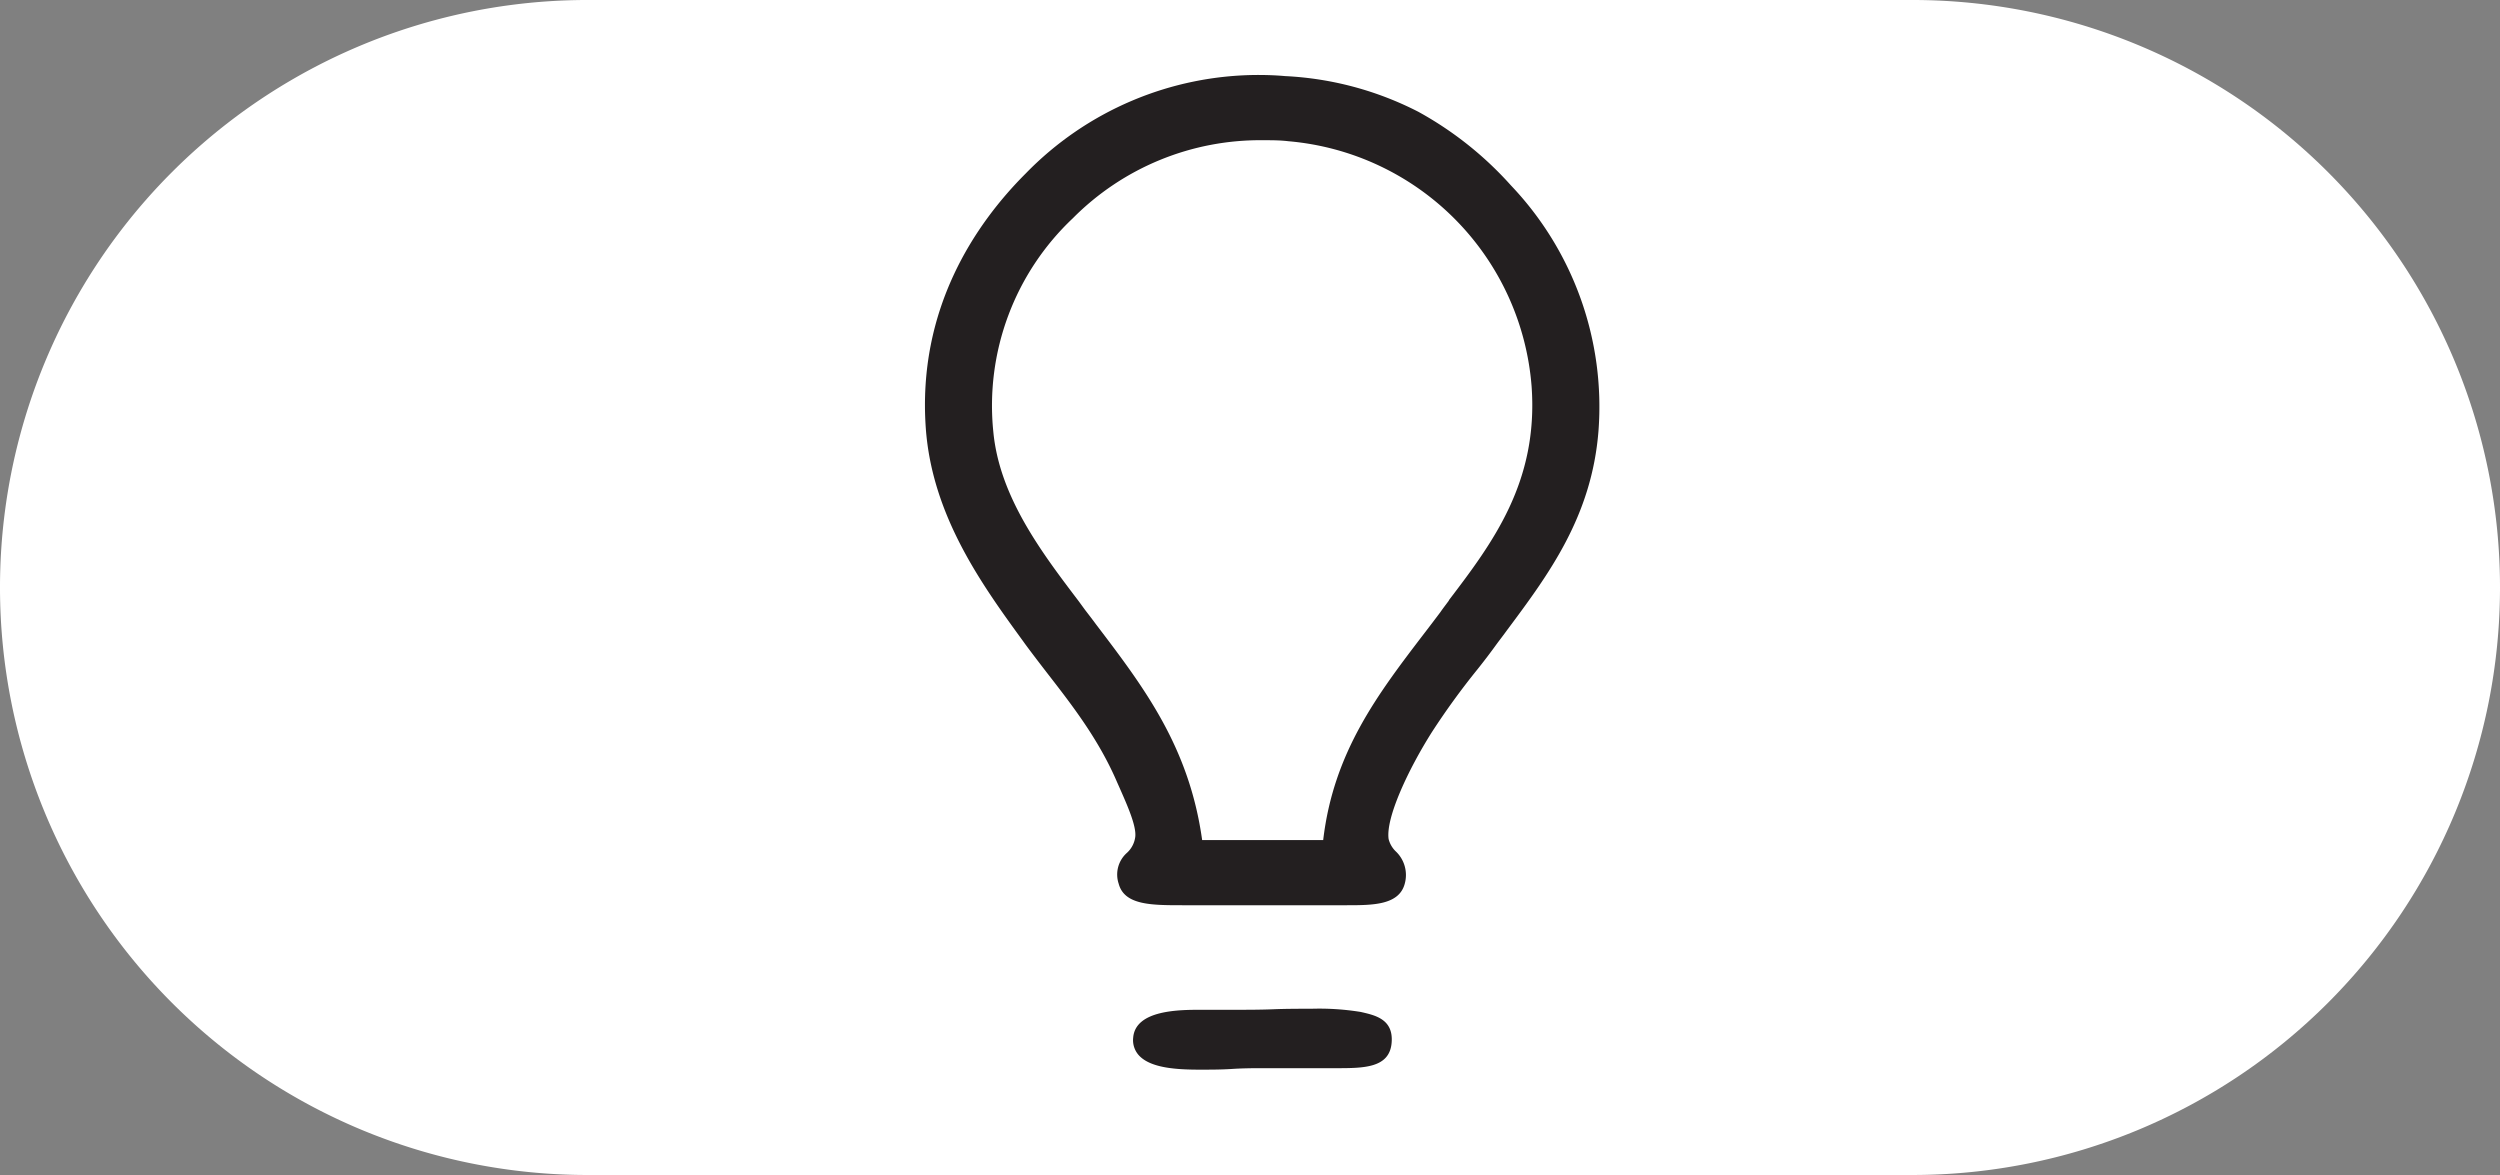 <svg xmlns="http://www.w3.org/2000/svg" viewBox="0 0 288.13 135.42"><rect x="0" y="0" width="288.13" height="135.42" fill="#808080" stroke="none"/><defs><style>.cls-1{fill:#fff;}.cls-2{fill:#231f20;}</style></defs><title>Asset 2</title><g id="Layer_2" data-name="Layer 2"><g id="Layer_1-2" data-name="Layer 1"><path class="cls-1" d="M67.71,0H220.42a67.71,67.71,0,0,1,67.71,67.71h0a67.72,67.72,0,0,1-67.71,67.71H67.71A67.71,67.71,0,0,1,0,67.71H0A67.7,67.7,0,0,1,67.71,0Z"/><path class="cls-2" d="M174.14,21.37a40.46,40.46,0,0,0-10.68-8.49,37.57,37.57,0,0,0-15.35-4.11c-1-.09-2.08-.13-3.1-.13A37.45,37.45,0,0,0,118.21,20c-5.79,5.79-12.49,15.59-11.51,29.35.73,10.16,6.56,18.15,11.23,24.57l.2.28c.84,1.14,1.7,2.26,2.62,3.45,2.9,3.74,5.89,7.6,8,12.51l.25.56c.88,2,2,4.47,1.84,5.74a3,3,0,0,1-1,1.87,3.34,3.34,0,0,0-.91,3.52c.66,2.48,3.78,2.48,7.4,2.48h18.85c3,0,6.06,0,6.72-2.48a3.75,3.75,0,0,0-1.06-3.75,3,3,0,0,1-.8-1.4c-.35-2.49,2.34-8.14,5-12.34a85.45,85.45,0,0,1,5.21-7.18c.8-1,1.56-2,2.28-3,.38-.51.76-1,1.15-1.54,4.81-6.45,9.78-13.12,10.55-23A37,37,0,0,0,174.14,21.37ZM167,69.2c-.34.46-.69.91-1,1.36q-.9,1.2-1.8,2.37c-5.4,7.06-10.51,13.74-11.7,23.89H138.55c-1.49-10.73-6.69-17.58-12.2-24.82-.42-.57-.85-1.13-1.29-1.7l-.73-1c-4.29-5.65-9.15-12.06-9.85-19.56a29.69,29.69,0,0,1,9.16-24.58,30.41,30.41,0,0,1,21.94-9c1,0,1.95,0,2.94.12a30.76,30.76,0,0,1,28,28.25c.79,11-4.47,18-9.55,24.67Z"/><path class="cls-2" d="M156.83,116.63a29.89,29.89,0,0,0-5.67-.37c-1.41,0-2.93,0-4.41.06s-3,.06-4.34.06l-1.9,0-2.08,0c-2.46,0-7.59,0-7.83,3.23a2.6,2.6,0,0,0,.85,2.21c1.41,1.29,4.24,1.46,6.83,1.46,1.2,0,2.46,0,3.68-.08s2.34-.09,3.4-.09h2.54c2,0,4.19,0,6.06,0,3.19,0,6.2,0,6.43-2.95C160.61,117.43,158.43,117,156.83,116.63Z"/></g></g></svg>